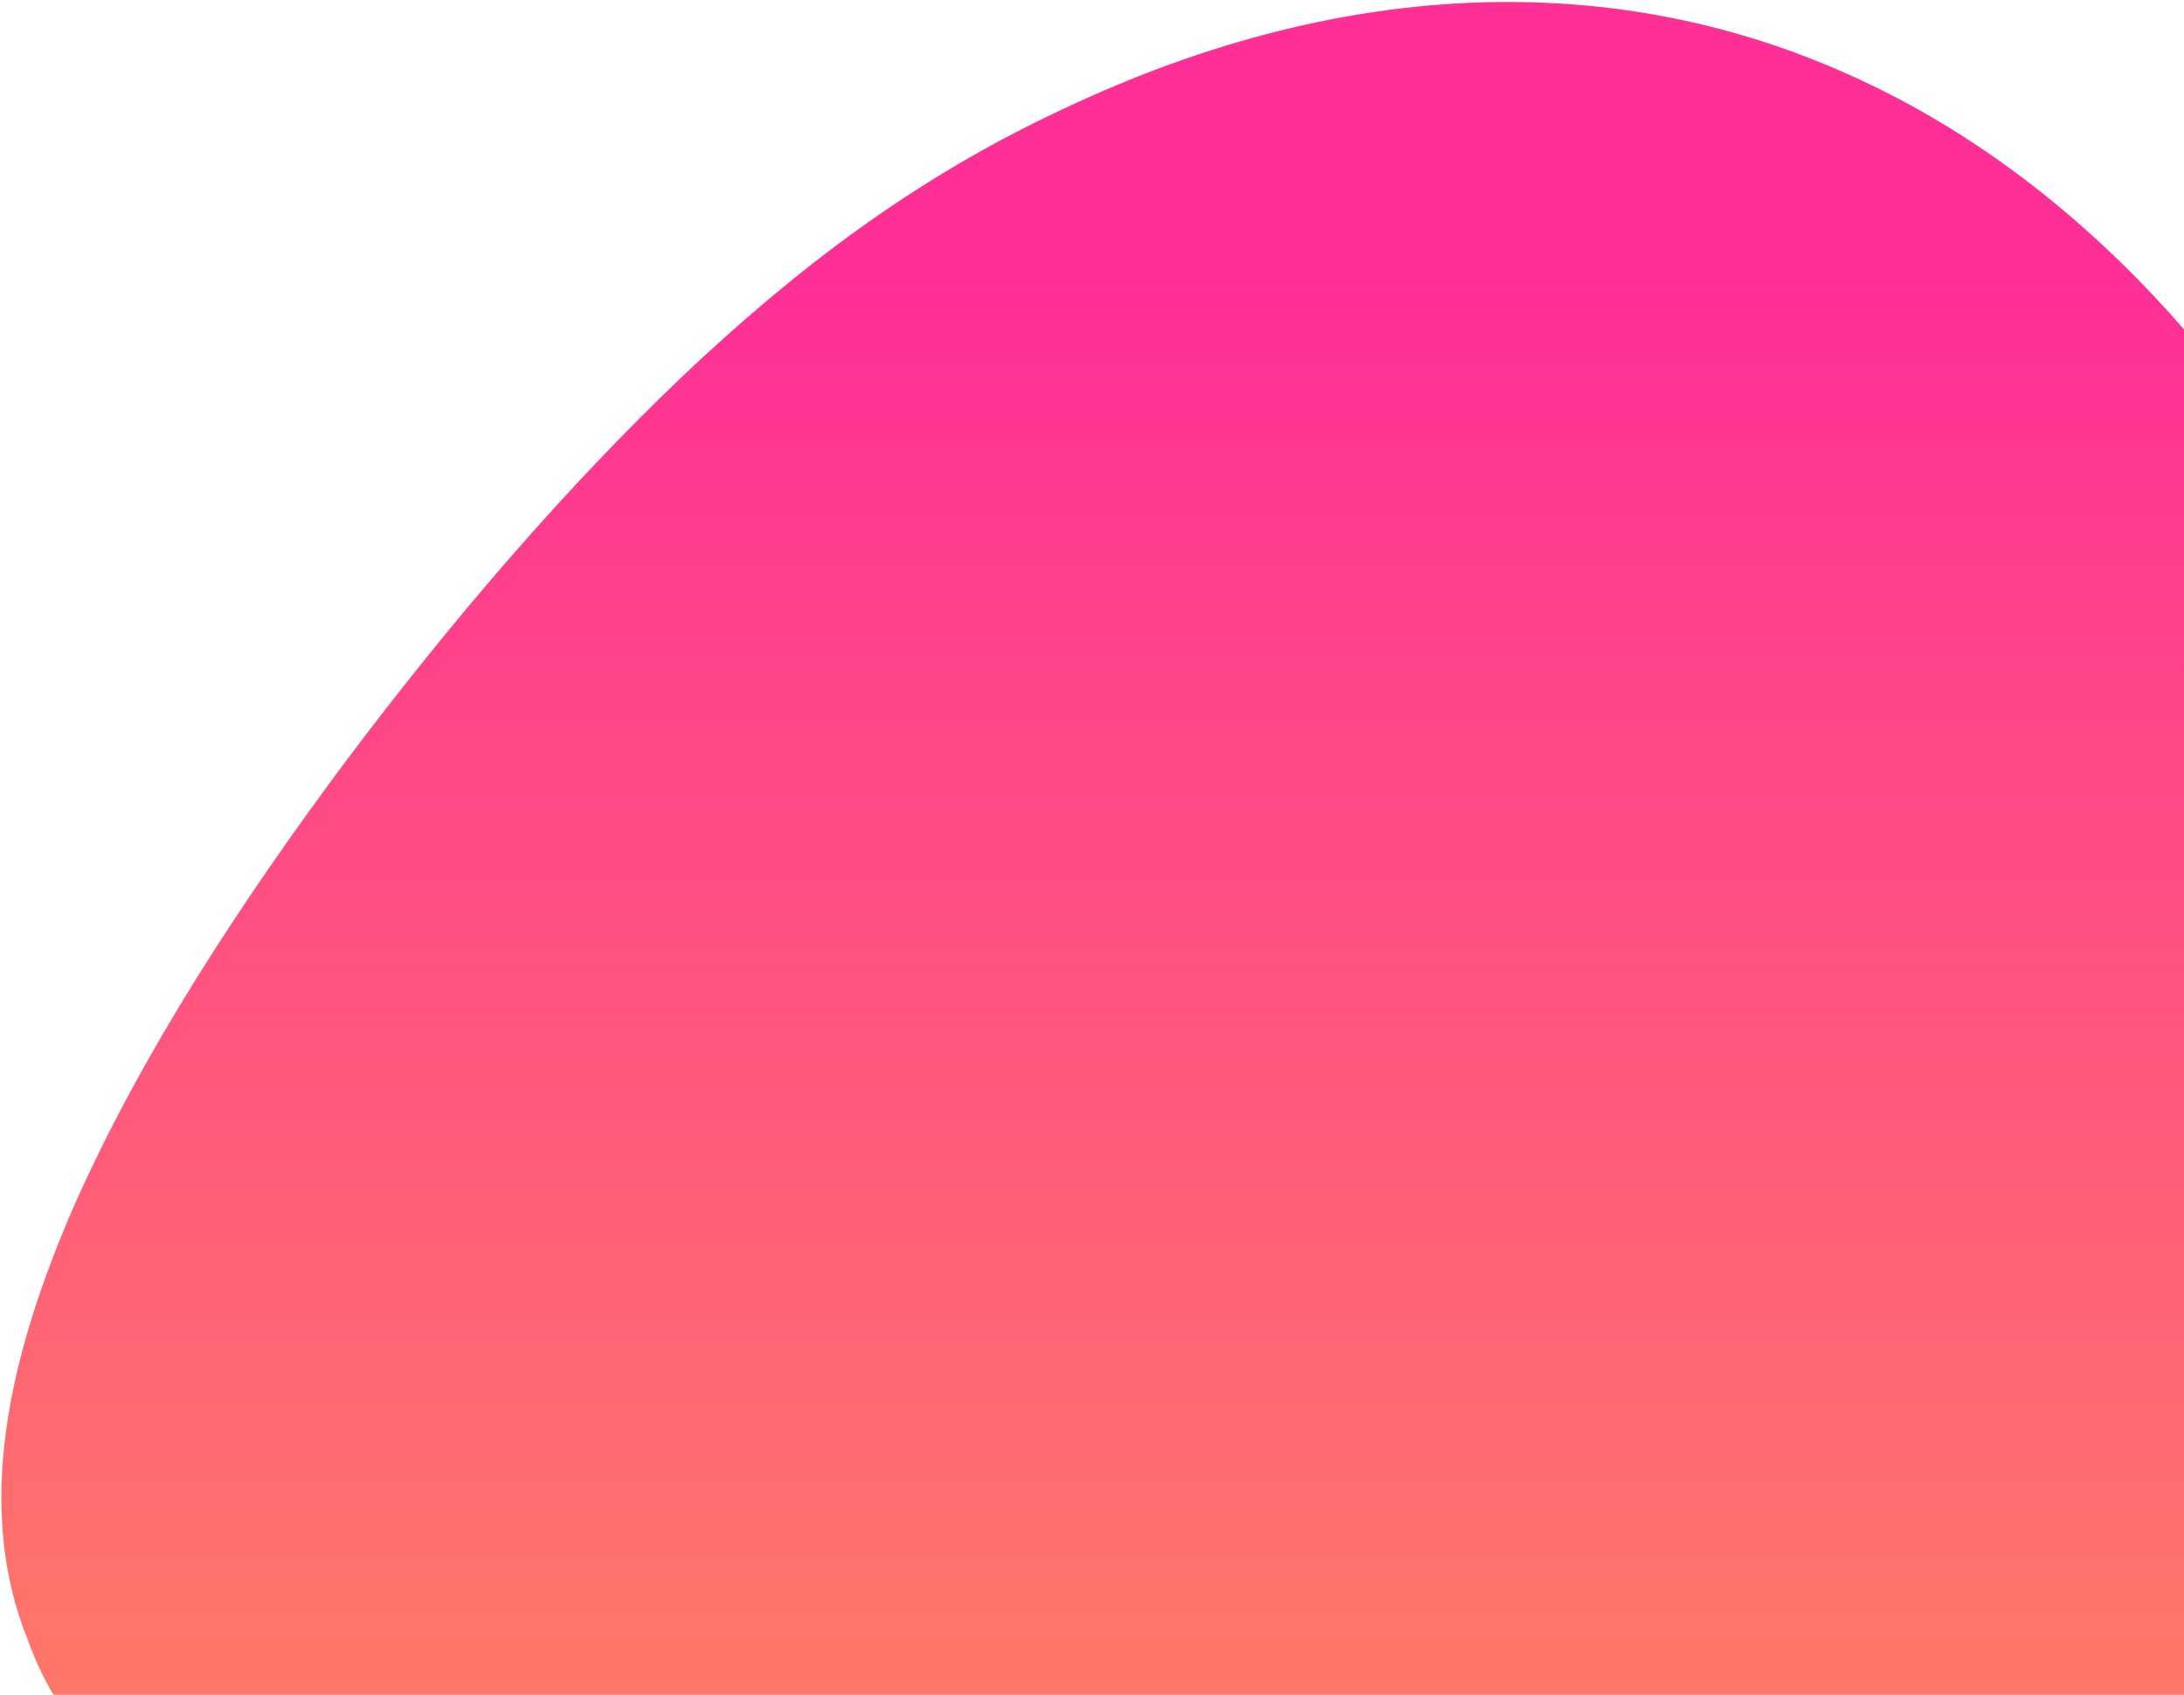 <svg 
 xmlns="http://www.w3.org/2000/svg"
 xmlns:xlink="http://www.w3.org/1999/xlink"
 width="812px" height="630px">
	<defs>
		<linearGradient id="MyGradient" x1="0" x2="0" y1="0" y2="1">
			<stop offset="15%"  stop-color="#ff2f96"/>
			<stop offset="85%" stop-color="#ff7b66"/>
		</linearGradient>
	</defs>

<path fill="url(#MyGradient)"
 d="M395.520,40.407 C502.261,-10.049 602.994,-10.204 687.212,27.671 C771.647,65.238 839.568,140.836 885.703,234.785 C929.973,329.669 929.926,431.584 893.771,514.027 C857.115,597.700 796.105,660.782 712.966,705.804 C668.936,728.473 622.654,744.002 563.818,753.535 C505.757,762.929 435.142,766.325 360.325,761.479 C211.851,752.158 45.449,708.398 10.358,609.690 C-9.529,560.677 2.954,504.492 27.679,447.950 C52.809,391.326 90.181,334.346 129.419,281.835 C169.063,229.242 210.573,181.118 253.309,140.306 C296.450,99.410 340.817,65.827 395.520,40.407 L395.520,40.407 Z"/>
</svg>